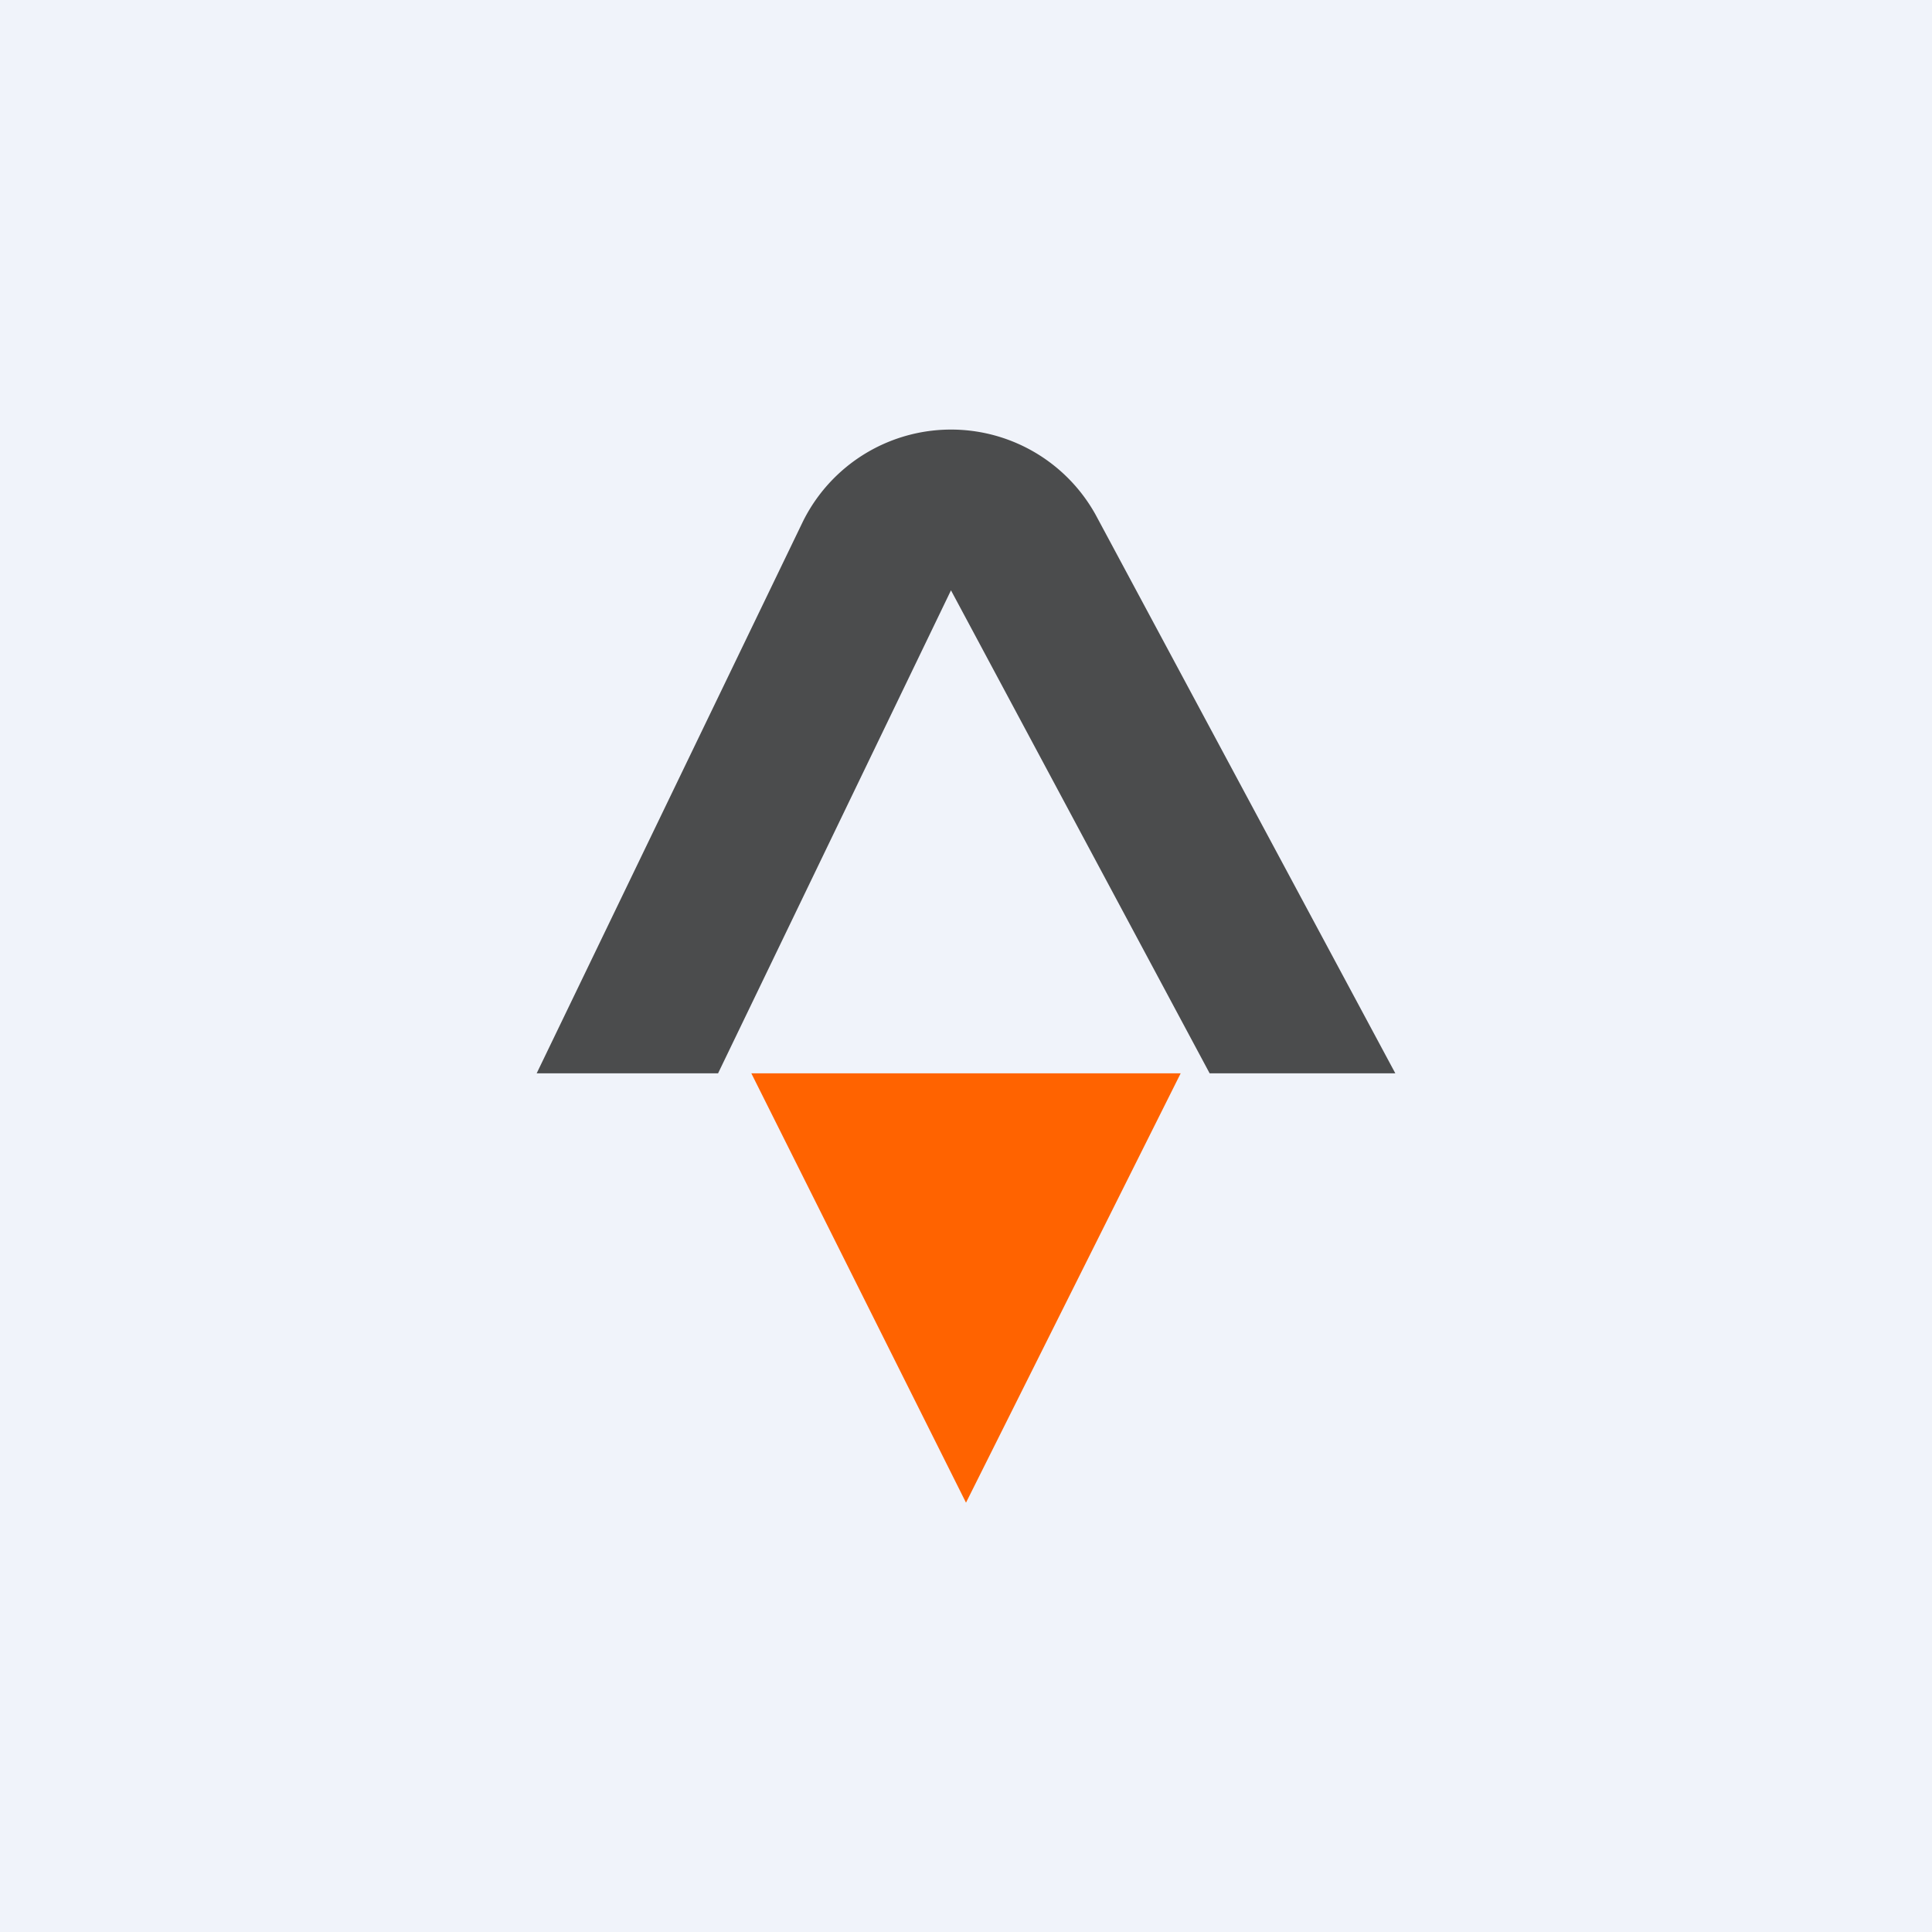 <!-- by TradingView --><svg width="18" height="18" viewBox="0 0 18 18" xmlns="http://www.w3.org/2000/svg"><path fill="#F0F3FA" d="M0 0h18v18H0z"/><path d="M10.21 4.8a1.54 1.54 0 0 0-2.73.06L5 10h1.69l2.17-4.5 2.41 4.5H13l-2.79-5.2Z" fill="#4B4C4D"/><path d="M11 10H7l2 4 2-4Z" fill="#FF6300"/></svg>